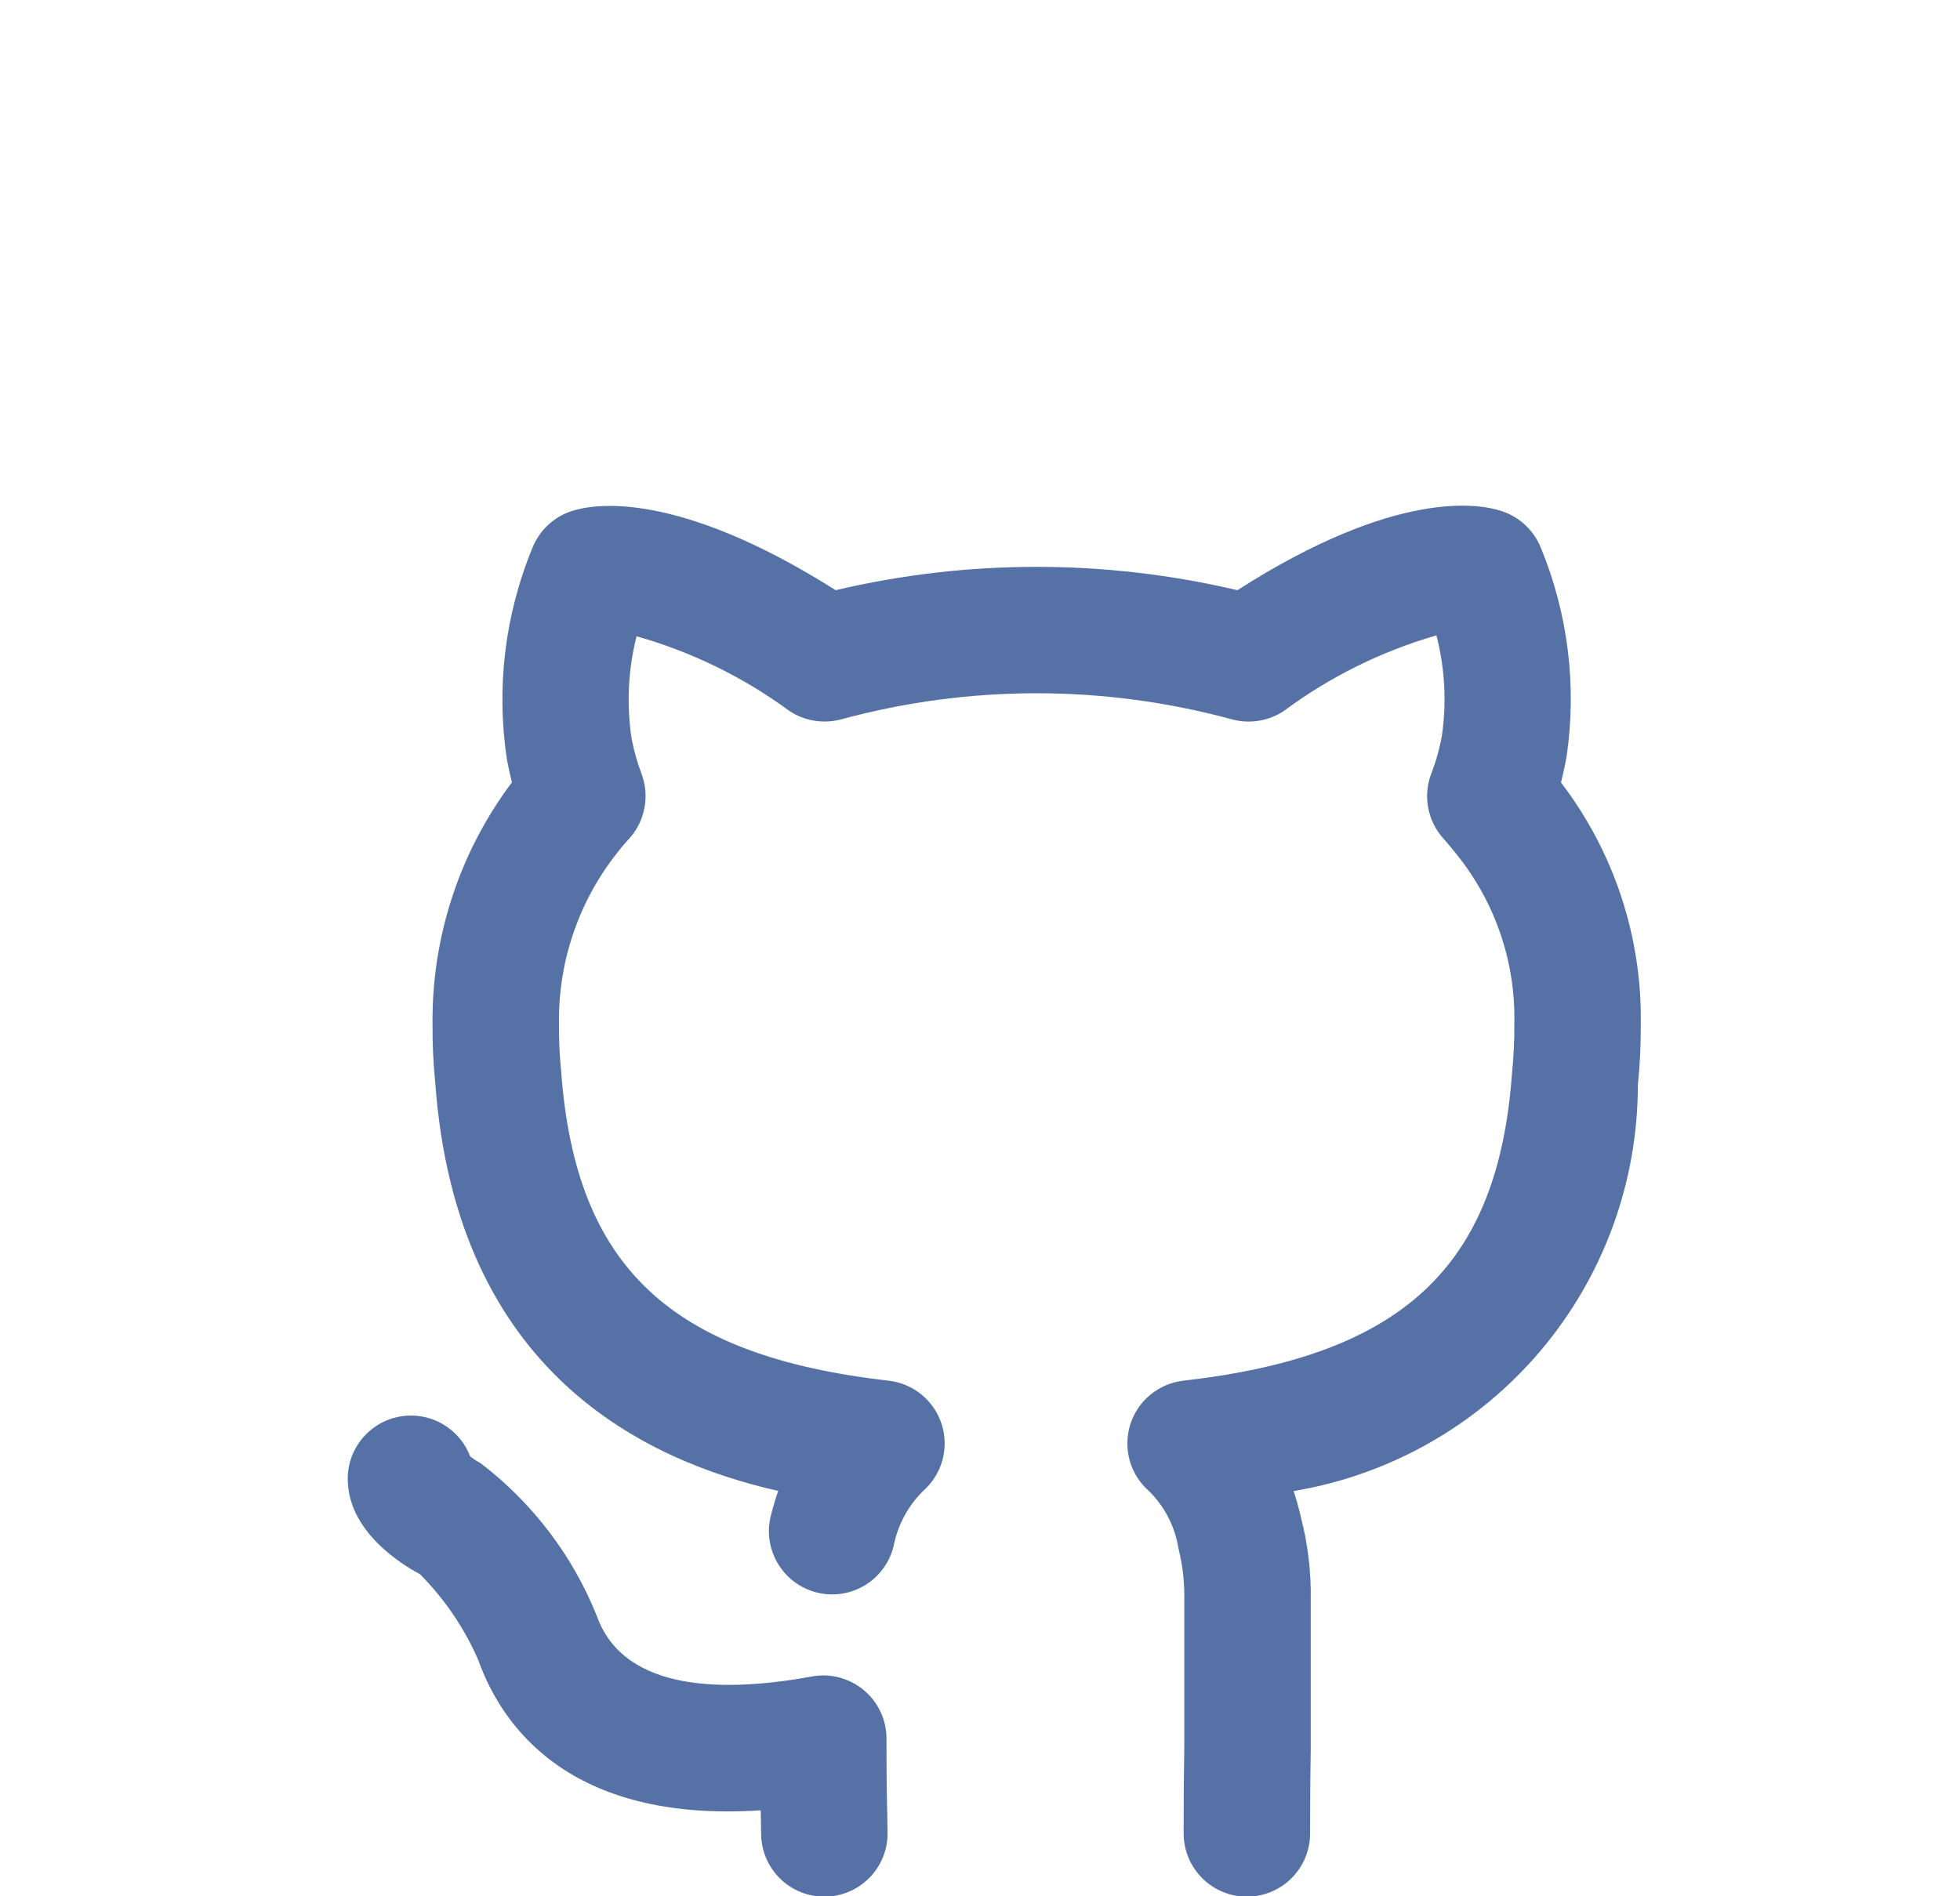 <svg width="31" height="30" viewBox="0 0 31 30" fill="none" xmlns="http://www.w3.org/2000/svg">
<g clip-path="url(#clip0_305_1678)">
<path d="M14.021 27.506C14.021 27.359 13.989 27.214 13.927 27.082C13.865 26.949 13.774 26.831 13.661 26.738C13.549 26.644 13.417 26.576 13.275 26.539C13.133 26.501 12.985 26.496 12.84 26.523C11.531 26.763 9.878 26.799 9.439 25.564C9.056 24.608 8.421 23.774 7.602 23.149C7.544 23.118 7.488 23.081 7.436 23.04C7.364 22.851 7.237 22.688 7.07 22.573C6.904 22.458 6.707 22.395 6.505 22.395H6.5C6.236 22.395 5.982 22.499 5.795 22.686C5.607 22.872 5.501 23.125 5.5 23.39C5.496 24.205 6.311 24.728 6.642 24.904C7.031 25.296 7.345 25.757 7.565 26.264C7.93 27.287 8.988 28.84 12.031 28.64C12.032 28.675 12.033 28.708 12.034 28.738L12.038 29.006C12.038 29.271 12.143 29.526 12.331 29.713C12.518 29.901 12.773 30.006 13.038 30.006C13.303 30.006 13.558 29.901 13.745 29.713C13.933 29.526 14.038 29.271 14.038 29.006L14.033 28.688C14.028 28.498 14.021 28.224 14.021 27.506ZM24.689 12.38C24.72 12.255 24.752 12.116 24.779 11.96C24.941 10.845 24.8 9.708 24.371 8.667C24.317 8.531 24.233 8.409 24.127 8.309C24.021 8.209 23.894 8.133 23.755 8.087C23.399 7.967 22.084 7.73 19.571 9.337C17.481 8.845 15.306 8.845 13.217 9.337C10.713 7.754 9.406 7.969 9.053 8.082C8.911 8.126 8.781 8.201 8.671 8.303C8.562 8.404 8.477 8.528 8.422 8.666C7.984 9.727 7.845 10.888 8.019 12.023C8.043 12.15 8.069 12.269 8.097 12.377C7.268 13.48 6.827 14.826 6.841 16.206C6.839 16.514 6.853 16.822 6.884 17.128C7.218 21.73 10.218 23.112 12.308 23.587C12.265 23.712 12.225 23.846 12.19 23.987C12.127 24.245 12.169 24.516 12.307 24.743C12.444 24.969 12.665 25.132 12.922 25.195C13.18 25.259 13.451 25.217 13.678 25.081C13.905 24.944 14.068 24.723 14.132 24.466C14.196 24.133 14.359 23.827 14.6 23.588C14.746 23.46 14.851 23.293 14.904 23.107C14.956 22.92 14.954 22.722 14.896 22.538C14.838 22.353 14.727 22.189 14.578 22.065C14.429 21.942 14.247 21.865 14.054 21.843C10.6 21.448 9.101 20.041 8.875 16.944C8.85 16.699 8.839 16.453 8.841 16.206C8.825 15.223 9.15 14.264 9.761 13.493C9.822 13.413 9.887 13.336 9.957 13.262C10.079 13.125 10.161 12.957 10.194 12.776C10.228 12.595 10.21 12.409 10.145 12.237C10.077 12.057 10.025 11.871 9.989 11.682C9.908 11.143 9.935 10.594 10.068 10.066C10.937 10.312 11.755 10.711 12.483 11.246C12.603 11.326 12.739 11.38 12.882 11.402C13.025 11.425 13.171 11.417 13.31 11.379C15.332 10.83 17.462 10.831 19.483 11.38C19.623 11.418 19.77 11.426 19.914 11.402C20.057 11.378 20.194 11.324 20.314 11.242C21.038 10.705 21.853 10.302 22.719 10.052C22.852 10.567 22.882 11.103 22.807 11.63C22.77 11.838 22.714 12.041 22.638 12.237C22.572 12.409 22.555 12.595 22.588 12.776C22.621 12.957 22.703 13.125 22.826 13.262C22.903 13.349 22.98 13.442 23.049 13.53C23.656 14.288 23.975 15.236 23.951 16.206C23.953 16.466 23.94 16.725 23.914 16.983C23.693 20.039 22.188 21.447 18.718 21.843C18.525 21.865 18.343 21.942 18.194 22.066C18.044 22.189 17.934 22.353 17.876 22.538C17.819 22.723 17.816 22.921 17.868 23.108C17.921 23.294 18.026 23.461 18.172 23.589C18.421 23.834 18.584 24.152 18.639 24.497C18.706 24.765 18.737 25.04 18.731 25.316V27.65C18.721 28.298 18.721 28.783 18.721 29.006C18.721 29.271 18.826 29.525 19.014 29.713C19.202 29.901 19.456 30.006 19.721 30.006C19.986 30.006 20.241 29.901 20.428 29.713C20.616 29.525 20.721 29.271 20.721 29.006C20.721 28.789 20.721 28.314 20.731 27.666V25.316C20.739 24.874 20.687 24.433 20.576 24.005C20.544 23.864 20.506 23.726 20.46 23.589C21.981 23.336 23.363 22.552 24.361 21.375C25.358 20.199 25.905 18.707 25.905 17.165C25.938 16.846 25.953 16.526 25.951 16.206C25.973 14.825 25.528 13.477 24.689 12.38L24.689 12.38Z" fill="#5671A6"/>
</g>
<defs>
<clipPath id="clip0_305_1678">
<rect width="30" height="30" fill="white" transform="translate(0.5)"/>
</clipPath>
</defs>
</svg>
